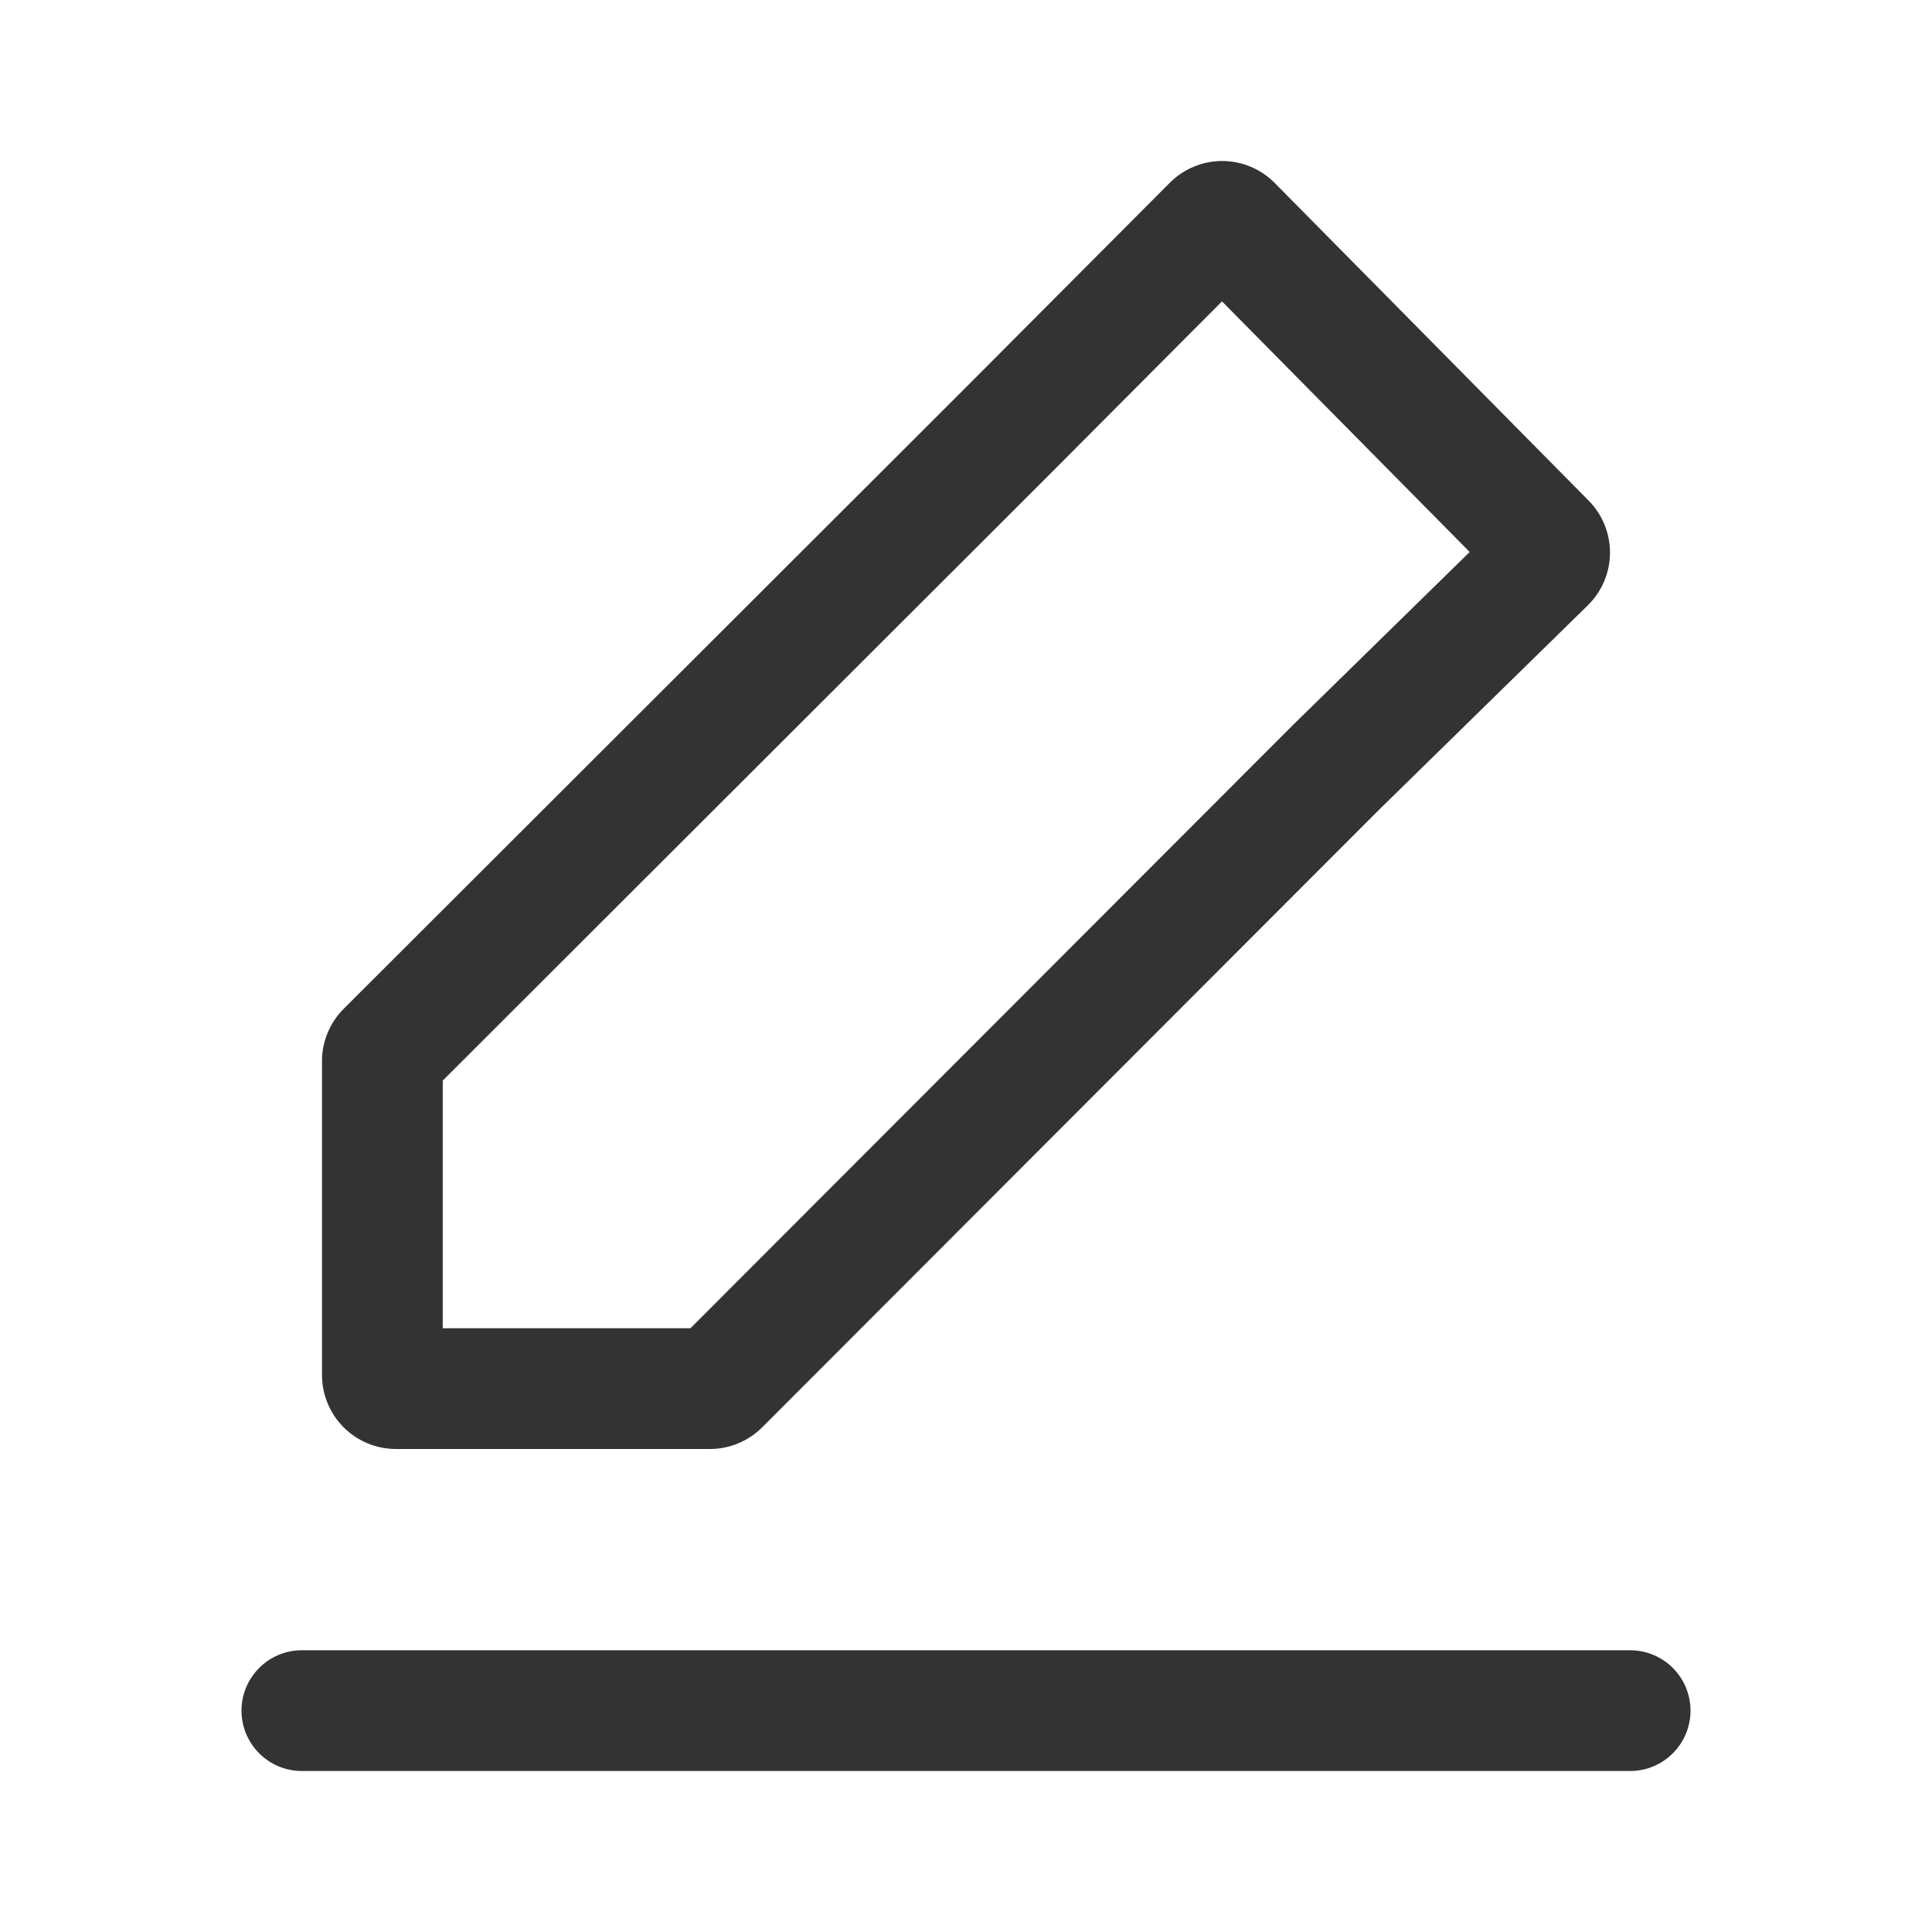<svg width="24" height="24" viewBox="0 0 24 24" fill="none" xmlns="http://www.w3.org/2000/svg">
<path fill-rule="evenodd" clip-rule="evenodd" d="M8.577 16.5L16.064 9.004L18.257 6.857L15.18 3.744L13 5.932L5.5 13.423V16.5H8.577ZM4.266 12.535L11.94 4.871L14.53 2.272C14.615 2.186 14.717 2.117 14.829 2.071C14.941 2.024 15.061 2 15.182 2C15.303 2 15.423 2.024 15.535 2.071C15.647 2.117 15.749 2.186 15.834 2.272L19.728 6.212C19.814 6.297 19.883 6.399 19.929 6.511C19.976 6.623 20 6.743 20 6.864C20 6.985 19.976 7.105 19.929 7.217C19.883 7.329 19.814 7.431 19.728 7.516L17.12 10.07L9.465 17.734C9.379 17.819 9.277 17.886 9.165 17.932C9.054 17.977 8.934 18.001 8.813 18H4.918C4.675 18 4.441 17.903 4.269 17.731C4.097 17.559 4 17.325 4 17.081V13.187C3.999 13.066 4.022 12.946 4.068 12.835C4.114 12.723 4.181 12.621 4.266 12.535ZM15.595 3.328L15.592 3.33L15.595 3.328Z" fill="#333333"/>
<path fill-rule="evenodd" clip-rule="evenodd" d="M3 21.25C3 20.836 3.336 20.5 3.75 20.5H20.25C20.664 20.5 21 20.836 21 21.25C21 21.664 20.664 22 20.25 22H3.75C3.336 22 3 21.664 3 21.25Z" fill="#333333"/>
</svg>

